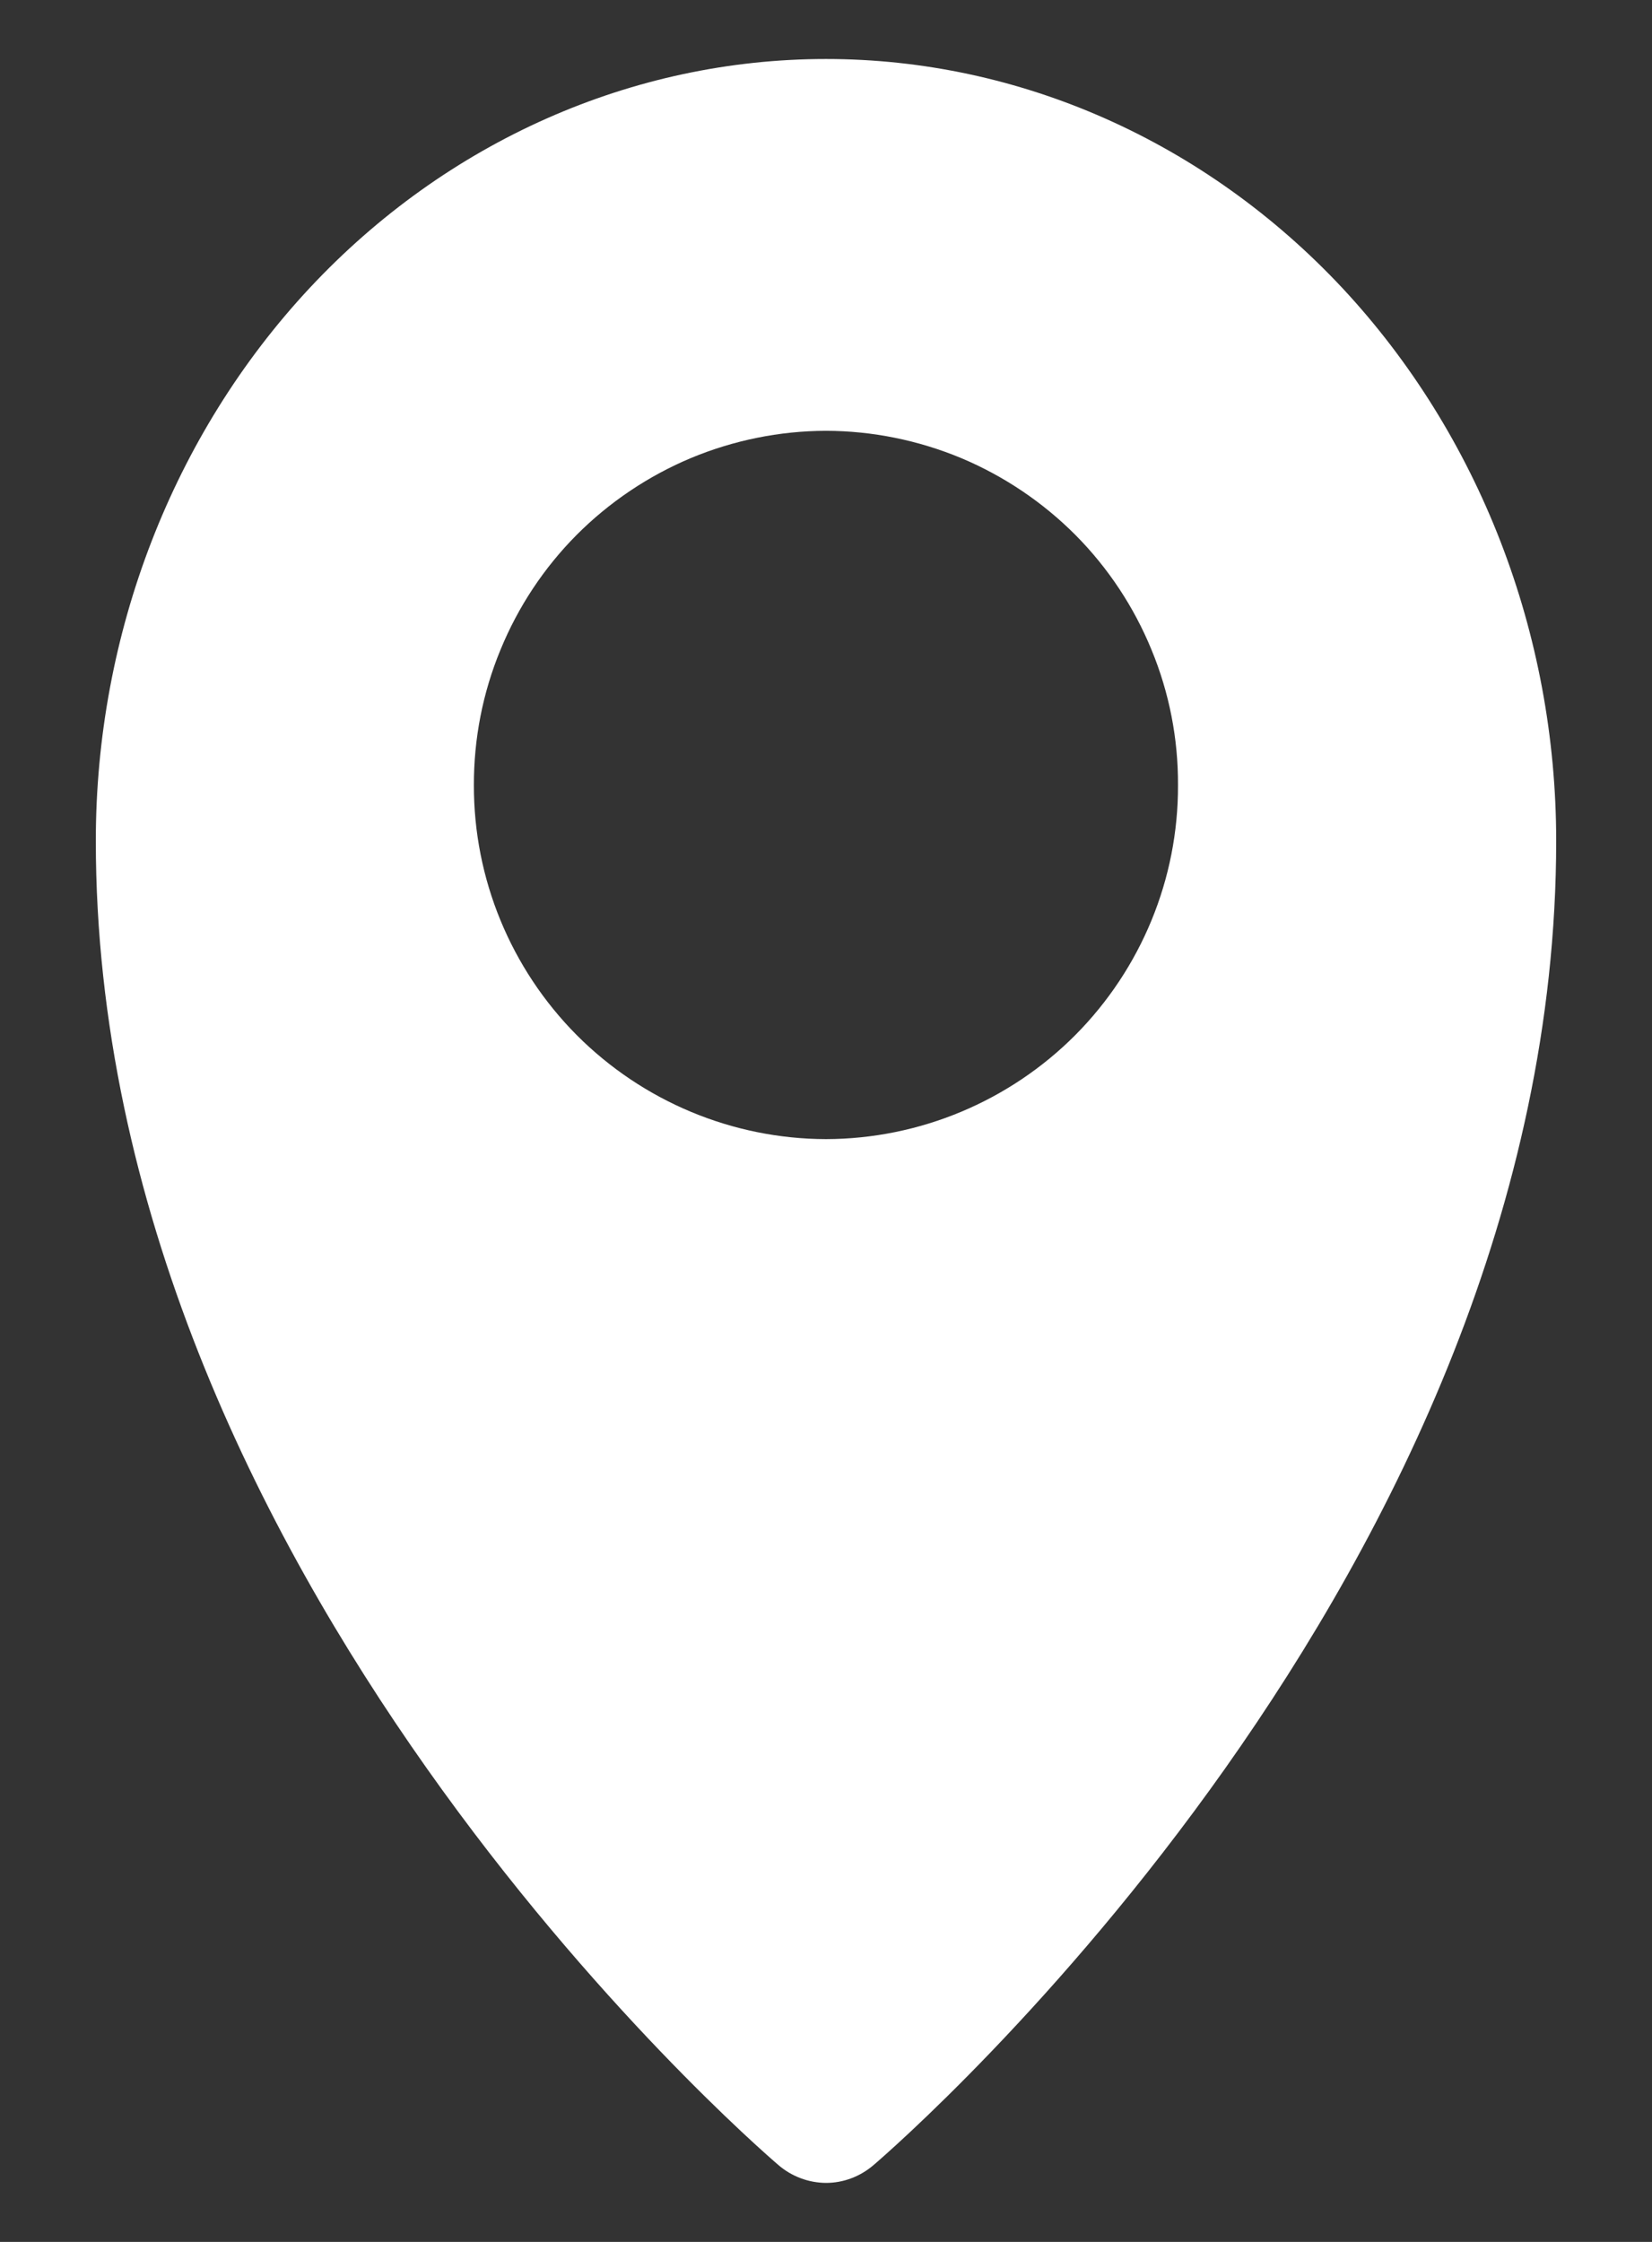 <svg width="14" height="19" viewBox="0 0 14 19" fill="none" xmlns="http://www.w3.org/2000/svg">
<rect x="0" y="0" width="14" height="19" fill="#333333" stroke="none"/>
<path fill-rule="evenodd" clip-rule="evenodd" d="M6.596 18.348C6.708 18.445 6.852 18.499 7 18.5C7.146 18.5 7.289 18.447 7.404 18.348C7.64 18.146 13.188 13.322 13.188 7.126C13.188 5.369 12.535 3.684 11.376 2.441C10.214 1.199 8.64 0.5 7 0.5C5.36 0.5 3.785 1.198 2.624 2.441C1.465 3.684 0.812 5.369 0.812 7.126C0.812 13.322 6.36 18.146 6.596 18.348ZM7 9.654C7.793 9.652 8.553 9.334 9.113 8.772C9.672 8.209 9.986 7.447 9.983 6.654C9.985 6.261 9.909 5.871 9.759 5.508C9.61 5.144 9.391 4.813 9.114 4.534C8.837 4.256 8.507 4.034 8.145 3.882C7.782 3.731 7.393 3.652 7 3.651C6.607 3.652 6.218 3.731 5.855 3.882C5.493 4.034 5.163 4.256 4.886 4.534C4.609 4.813 4.39 5.144 4.241 5.508C4.091 5.871 4.015 6.261 4.016 6.654C4.014 7.447 4.328 8.209 4.887 8.772C5.447 9.334 6.207 9.652 7 9.654Z" fill="white"/>
</svg>
